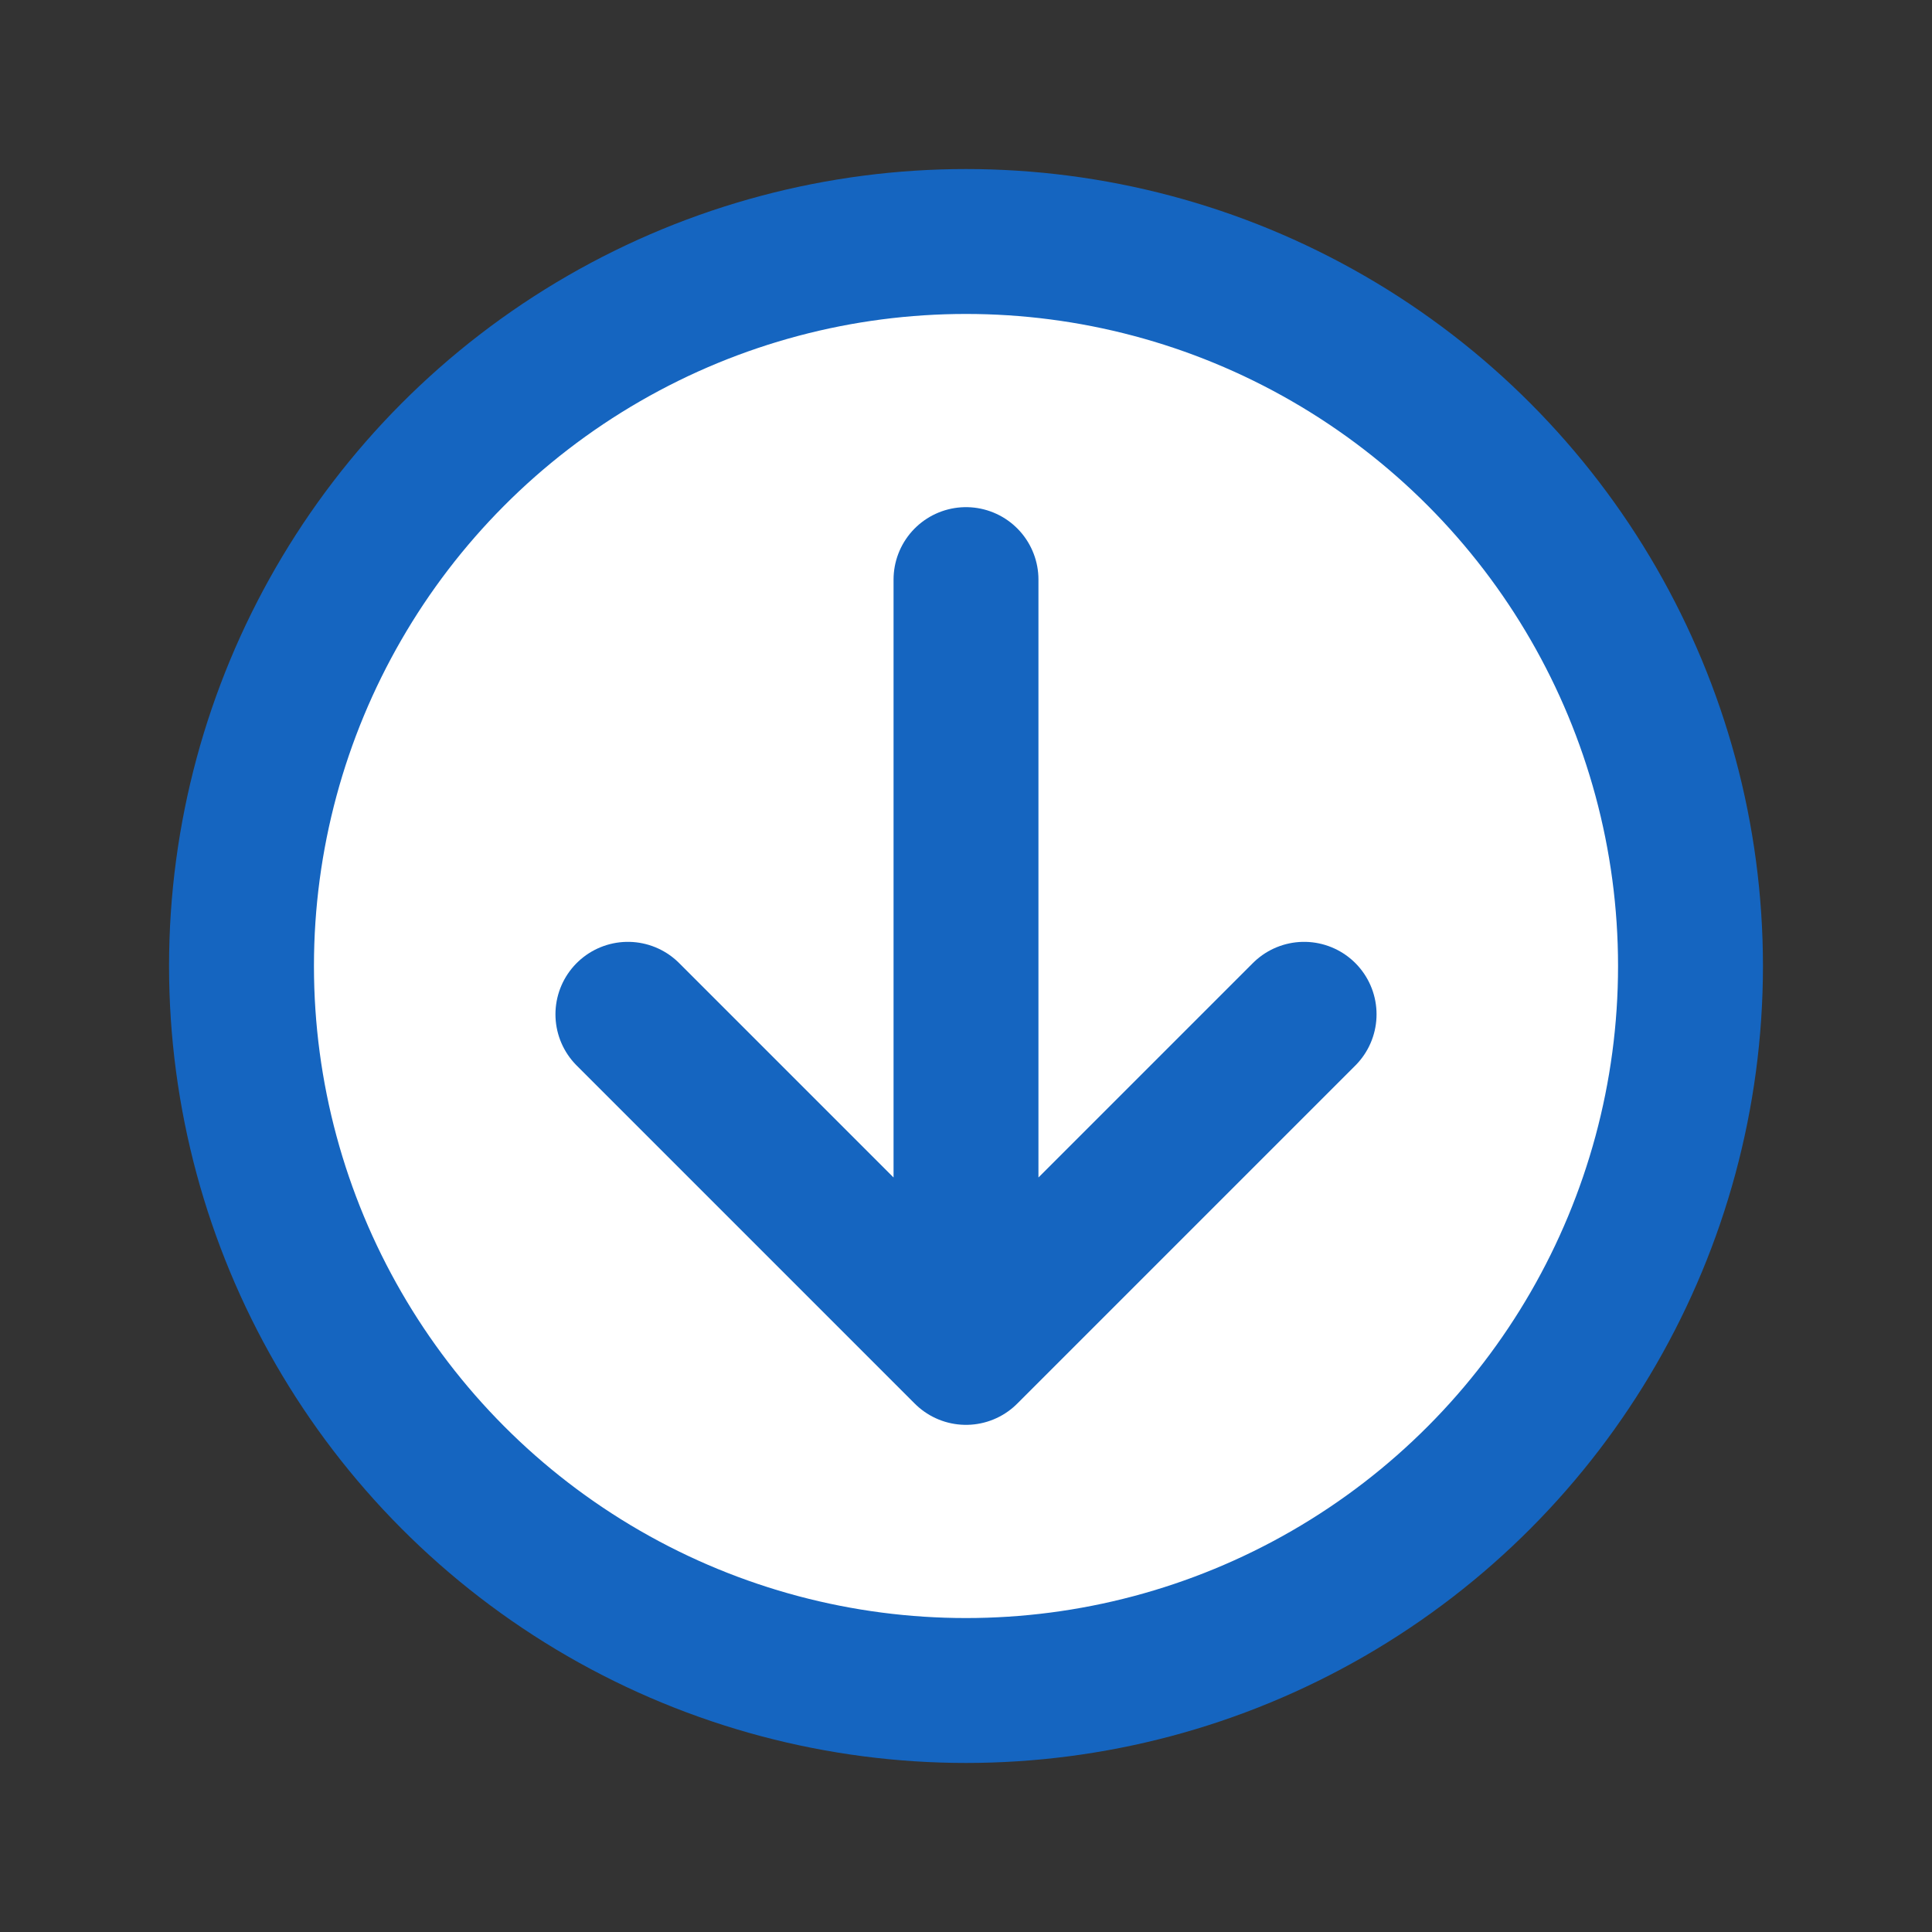 <svg xmlns="http://www.w3.org/2000/svg" viewBox="0 0 40 40">
  <rect x="0" y="0" width="40" height="40" fill="#333333" stroke="none"/>
  <!-- Circle Background -->
  <circle cx="20" cy="20" r="15" fill="white" stroke="#1565C0" stroke-width="3"/>
  
  <!-- Down Arrow -->
  <path d="M20 12 L20 28 M13 21 L20 28 L27 21" 
        fill="none" 
        stroke="#1565C0" 
        stroke-width="3" 
        stroke-linecap="round" 
        stroke-linejoin="round"/>
</svg>